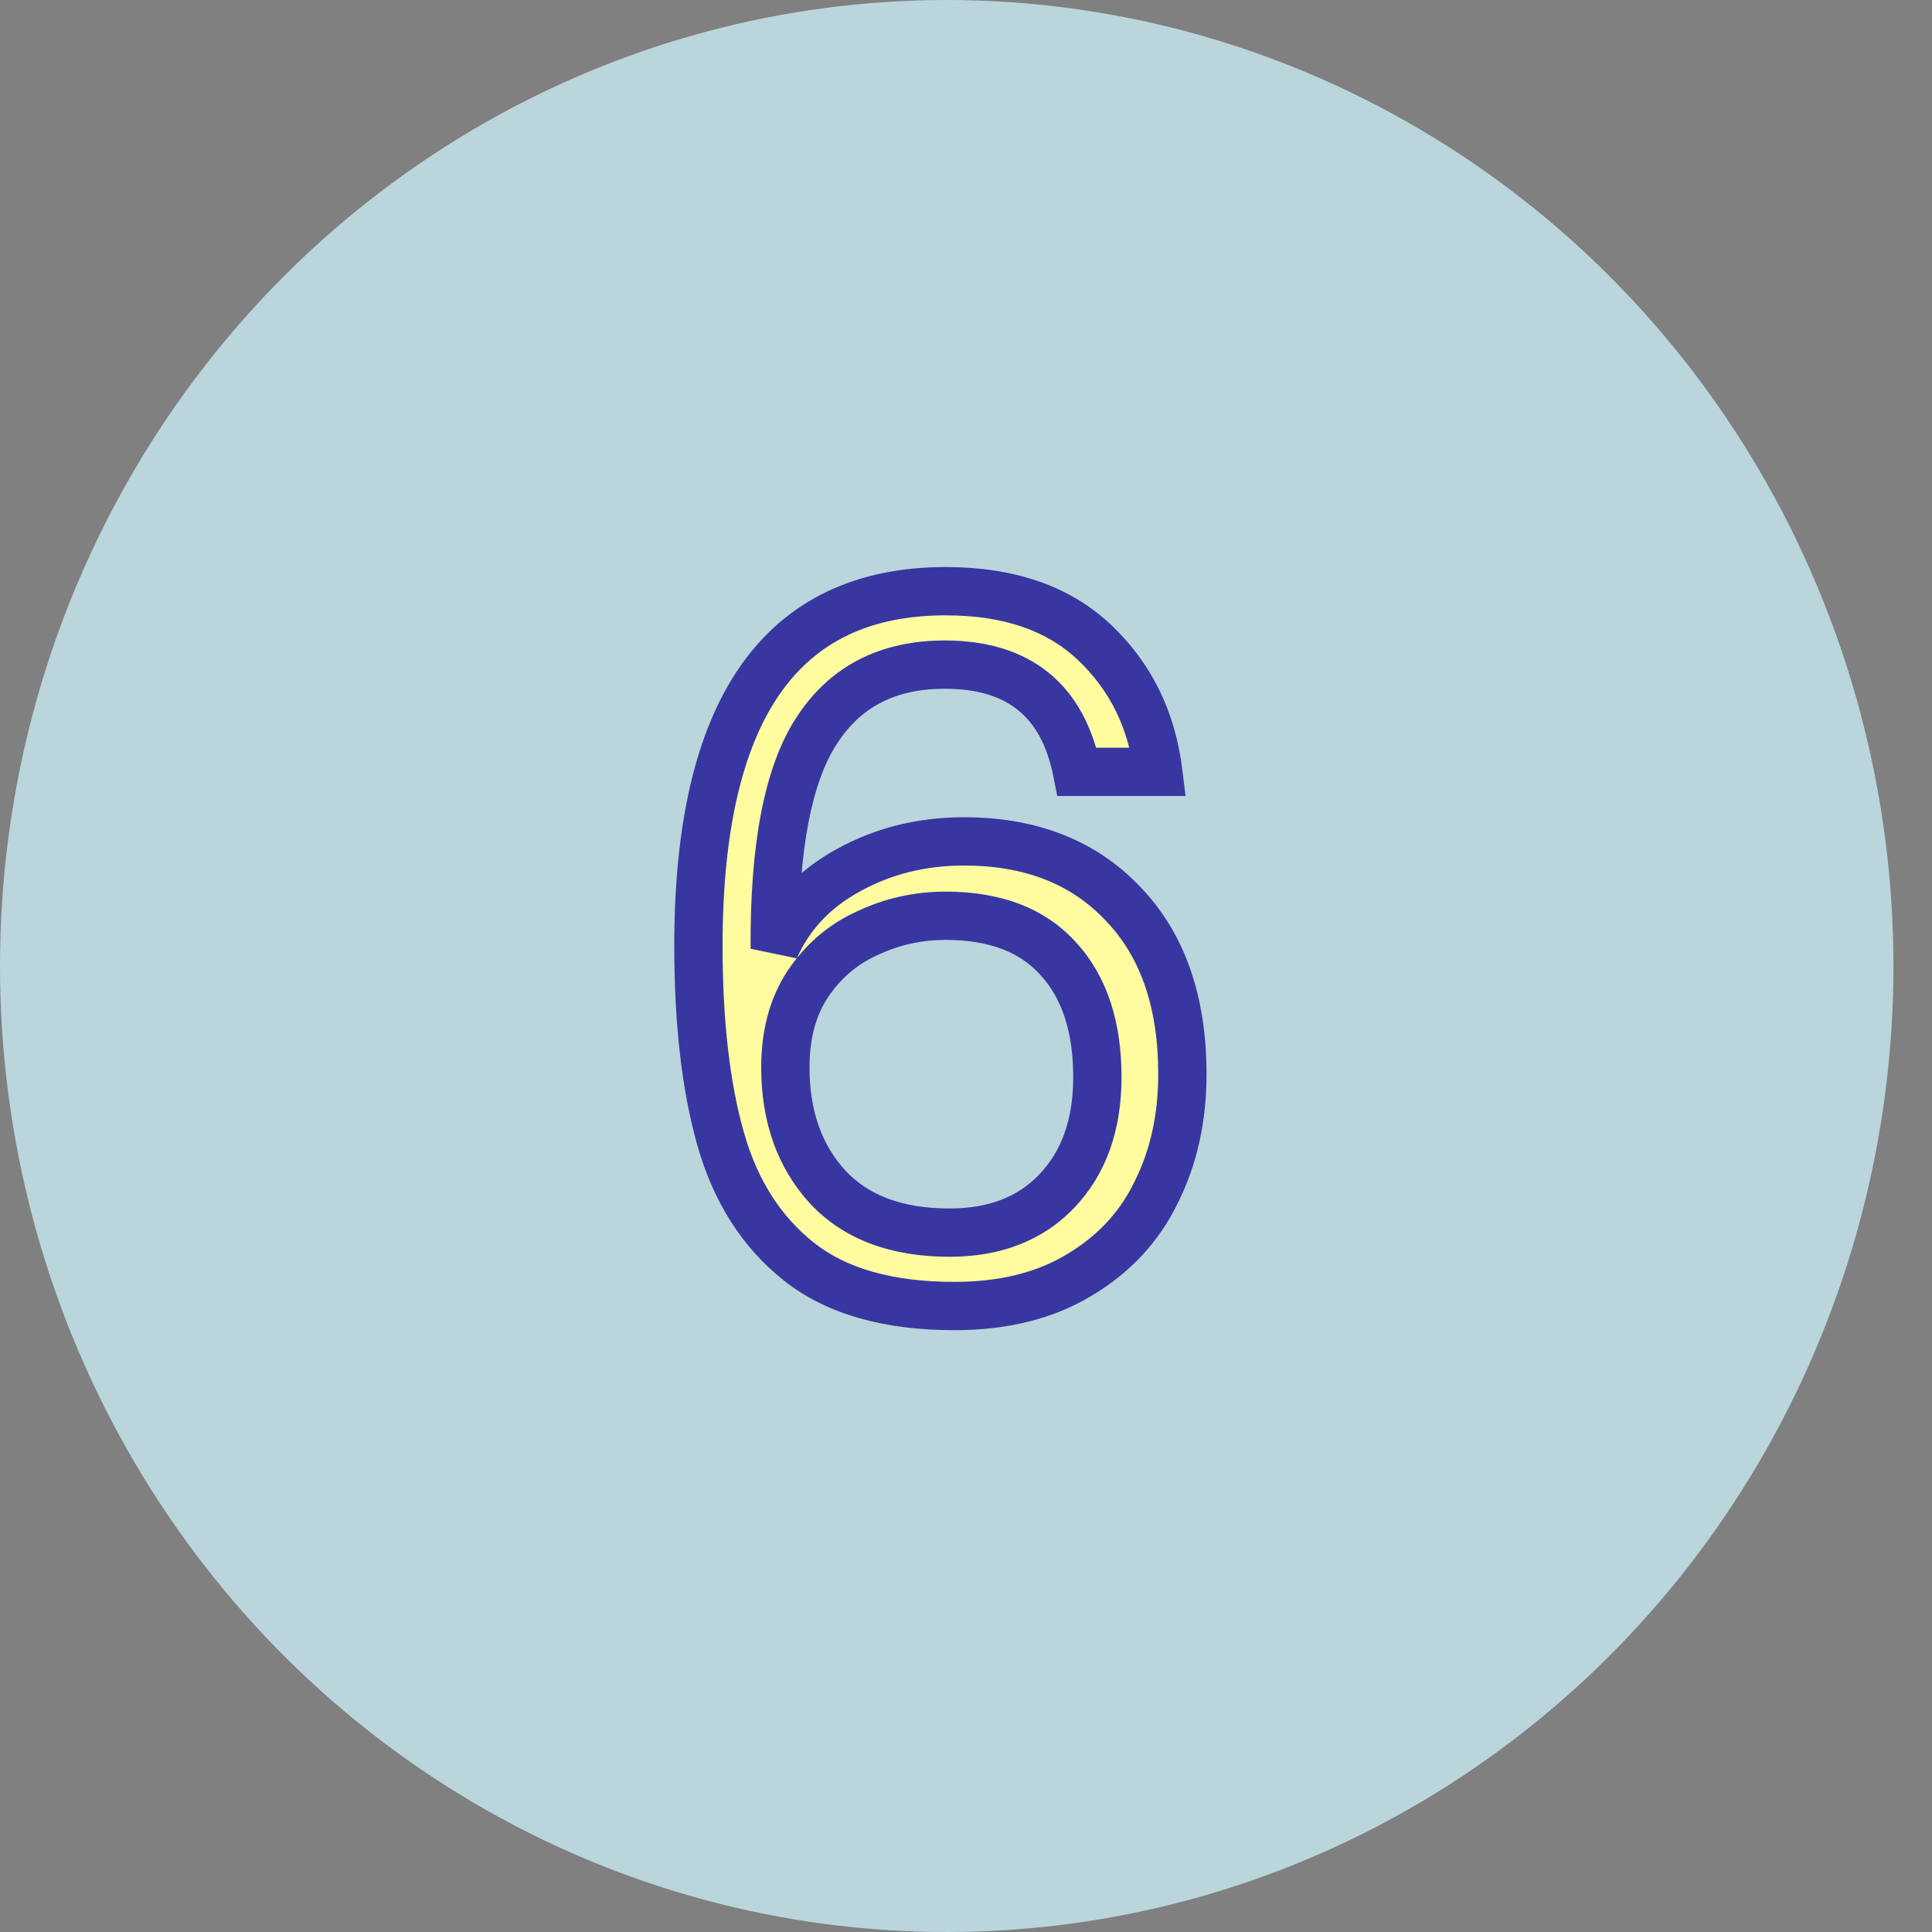 <svg width="40" height="40" viewBox="0 0 40 40" fill="none" xmlns="http://www.w3.org/2000/svg">
<rect x="0" y="0" width="40" height="40" fill="#808080" stroke="none"/>
<ellipse cx="19.601" cy="20" rx="19.601" ry="20" fill="#BAD5DB"/>
<path d="M22.3 15.98C22.007 14.5 21.093 13.76 19.56 13.76C18.373 13.76 17.487 14.22 16.9 15.14C16.313 16.047 16.027 17.547 16.04 19.64C16.347 18.947 16.853 18.407 17.56 18.02C18.28 17.62 19.08 17.42 19.96 17.42C21.333 17.42 22.427 17.847 23.24 18.7C24.067 19.553 24.48 20.733 24.48 22.24C24.48 23.147 24.3 23.96 23.94 24.68C23.593 25.4 23.06 25.973 22.34 26.4C21.633 26.827 20.773 27.04 19.76 27.04C18.387 27.04 17.313 26.733 16.54 26.12C15.767 25.507 15.227 24.66 14.92 23.58C14.613 22.5 14.46 21.167 14.46 19.58C14.46 14.687 16.167 12.24 19.58 12.24C20.887 12.24 21.913 12.593 22.66 13.3C23.407 14.007 23.847 14.9 23.98 15.98H22.3ZM19.58 18.96C19.007 18.96 18.467 19.08 17.96 19.32C17.453 19.547 17.04 19.9 16.72 20.38C16.413 20.847 16.26 21.42 16.26 22.1C16.26 23.113 16.553 23.94 17.14 24.58C17.727 25.207 18.567 25.52 19.66 25.52C20.593 25.52 21.333 25.233 21.88 24.66C22.44 24.073 22.72 23.287 22.72 22.3C22.72 21.26 22.453 20.447 21.92 19.86C21.387 19.26 20.607 18.96 19.58 18.96Z" fill="#FFFB9F"/>
<path d="M22.3 15.98L21.809 16.077L21.889 16.48H22.3V15.98ZM16.9 15.14L17.32 15.412L17.322 15.409L16.9 15.14ZM16.04 19.64L15.54 19.643L16.497 19.842L16.04 19.64ZM17.56 18.02L17.8 18.459L17.803 18.457L17.56 18.02ZM23.24 18.7L22.878 19.045L22.881 19.048L23.24 18.7ZM23.94 24.68L23.493 24.456L23.489 24.463L23.94 24.68ZM22.34 26.4L22.085 25.97L22.082 25.972L22.34 26.4ZM16.54 26.12L16.229 26.512L16.54 26.12ZM14.92 23.58L14.439 23.717L14.92 23.58ZM22.66 13.3L23.004 12.937L22.66 13.3ZM23.98 15.98V16.48H24.546L24.476 15.919L23.98 15.98ZM17.96 19.32L18.164 19.776L18.174 19.772L17.96 19.32ZM16.72 20.38L16.304 20.103L16.302 20.105L16.72 20.38ZM17.14 24.58L16.771 24.918L16.775 24.922L17.14 24.58ZM21.88 24.66L21.518 24.315L21.518 24.315L21.88 24.66ZM21.92 19.86L21.546 20.192L21.55 20.196L21.92 19.86ZM22.791 15.883C22.628 15.061 22.28 14.389 21.71 13.927C21.14 13.465 20.406 13.26 19.56 13.26V14.26C20.247 14.26 20.737 14.425 21.08 14.704C21.423 14.981 21.679 15.419 21.809 16.077L22.791 15.883ZM19.56 13.26C18.22 13.26 17.166 13.793 16.478 14.871L17.322 15.409C17.807 14.647 18.526 14.26 19.56 14.26V13.26ZM16.48 14.868C15.81 15.903 15.527 17.529 15.54 19.643L16.54 19.637C16.527 17.564 16.816 16.19 17.32 15.412L16.48 14.868ZM16.497 19.842C16.757 19.256 17.183 18.796 17.8 18.459L17.32 17.581C16.523 18.017 15.937 18.637 15.583 19.438L16.497 19.842ZM17.803 18.457C18.444 18.101 19.159 17.92 19.96 17.92V16.92C19.001 16.92 18.116 17.139 17.317 17.583L17.803 18.457ZM19.96 17.92C21.221 17.92 22.175 18.307 22.878 19.045L23.602 18.355C22.678 17.386 21.445 16.92 19.96 16.92V17.92ZM22.881 19.048C23.595 19.785 23.98 20.827 23.98 22.24H24.98C24.98 20.64 24.539 19.322 23.599 18.352L22.881 19.048ZM23.98 22.24C23.98 23.079 23.814 23.814 23.493 24.456L24.387 24.904C24.786 24.106 24.98 23.214 24.98 22.24H23.98ZM23.489 24.463C23.188 25.09 22.724 25.591 22.085 25.97L22.595 26.83C23.395 26.356 23.999 25.71 24.39 24.897L23.489 24.463ZM22.082 25.972C21.469 26.342 20.703 26.54 19.76 26.54V27.54C20.844 27.54 21.798 27.311 22.598 26.828L22.082 25.972ZM19.76 26.54C18.456 26.54 17.507 26.249 16.851 25.728L16.229 26.512C17.12 27.218 18.317 27.54 19.76 27.54V26.54ZM16.851 25.728C16.171 25.189 15.683 24.437 15.401 23.443L14.439 23.717C14.77 24.883 15.363 25.825 16.229 26.512L16.851 25.728ZM15.401 23.443C15.111 22.422 14.96 21.138 14.96 19.58H13.96C13.96 21.195 14.116 22.578 14.439 23.717L15.401 23.443ZM14.96 19.58C14.96 17.176 15.382 15.462 16.15 14.361C16.895 13.293 18.009 12.74 19.58 12.74V11.74C17.737 11.74 16.291 12.411 15.33 13.789C14.391 15.134 13.96 17.091 13.96 19.58H14.96ZM19.58 12.74C20.795 12.74 21.686 13.066 22.316 13.663L23.004 12.937C22.141 12.12 20.978 11.74 19.58 11.74V12.74ZM22.316 13.663C22.973 14.285 23.364 15.069 23.484 16.041L24.476 15.919C24.33 14.731 23.84 13.728 23.004 12.937L22.316 13.663ZM23.98 15.48H22.3V16.48H23.98V15.48ZM19.58 18.46C18.934 18.46 18.321 18.596 17.746 18.868L18.174 19.772C18.612 19.564 19.079 19.46 19.58 19.46V18.46ZM17.756 18.864C17.16 19.13 16.674 19.547 16.304 20.103L17.136 20.657C17.406 20.253 17.747 19.963 18.164 19.776L17.756 18.864ZM16.302 20.105C15.931 20.67 15.76 21.344 15.76 22.1H16.76C16.76 21.496 16.895 21.023 17.138 20.655L16.302 20.105ZM15.76 22.1C15.76 23.216 16.086 24.17 16.771 24.918L17.509 24.242C17.02 23.71 16.76 23.011 16.76 22.1H15.76ZM16.775 24.922C17.48 25.675 18.468 26.02 19.66 26.02V25.02C18.665 25.02 17.973 24.738 17.505 24.238L16.775 24.922ZM19.66 26.02C20.704 26.02 21.584 25.695 22.242 25.005L21.518 24.315C21.083 24.772 20.483 25.02 19.66 25.02V26.02ZM22.242 25.005C22.909 24.306 23.22 23.386 23.22 22.3H22.22C22.22 23.188 21.971 23.84 21.518 24.315L22.242 25.005ZM23.22 22.3C23.22 21.175 22.93 20.228 22.29 19.524L21.55 20.196C21.976 20.665 22.22 21.345 22.22 22.3H23.22ZM22.294 19.528C21.64 18.793 20.707 18.46 19.58 18.46V19.46C20.506 19.46 21.133 19.727 21.546 20.192L22.294 19.528Z" fill="#3837A1"/>
</svg>
